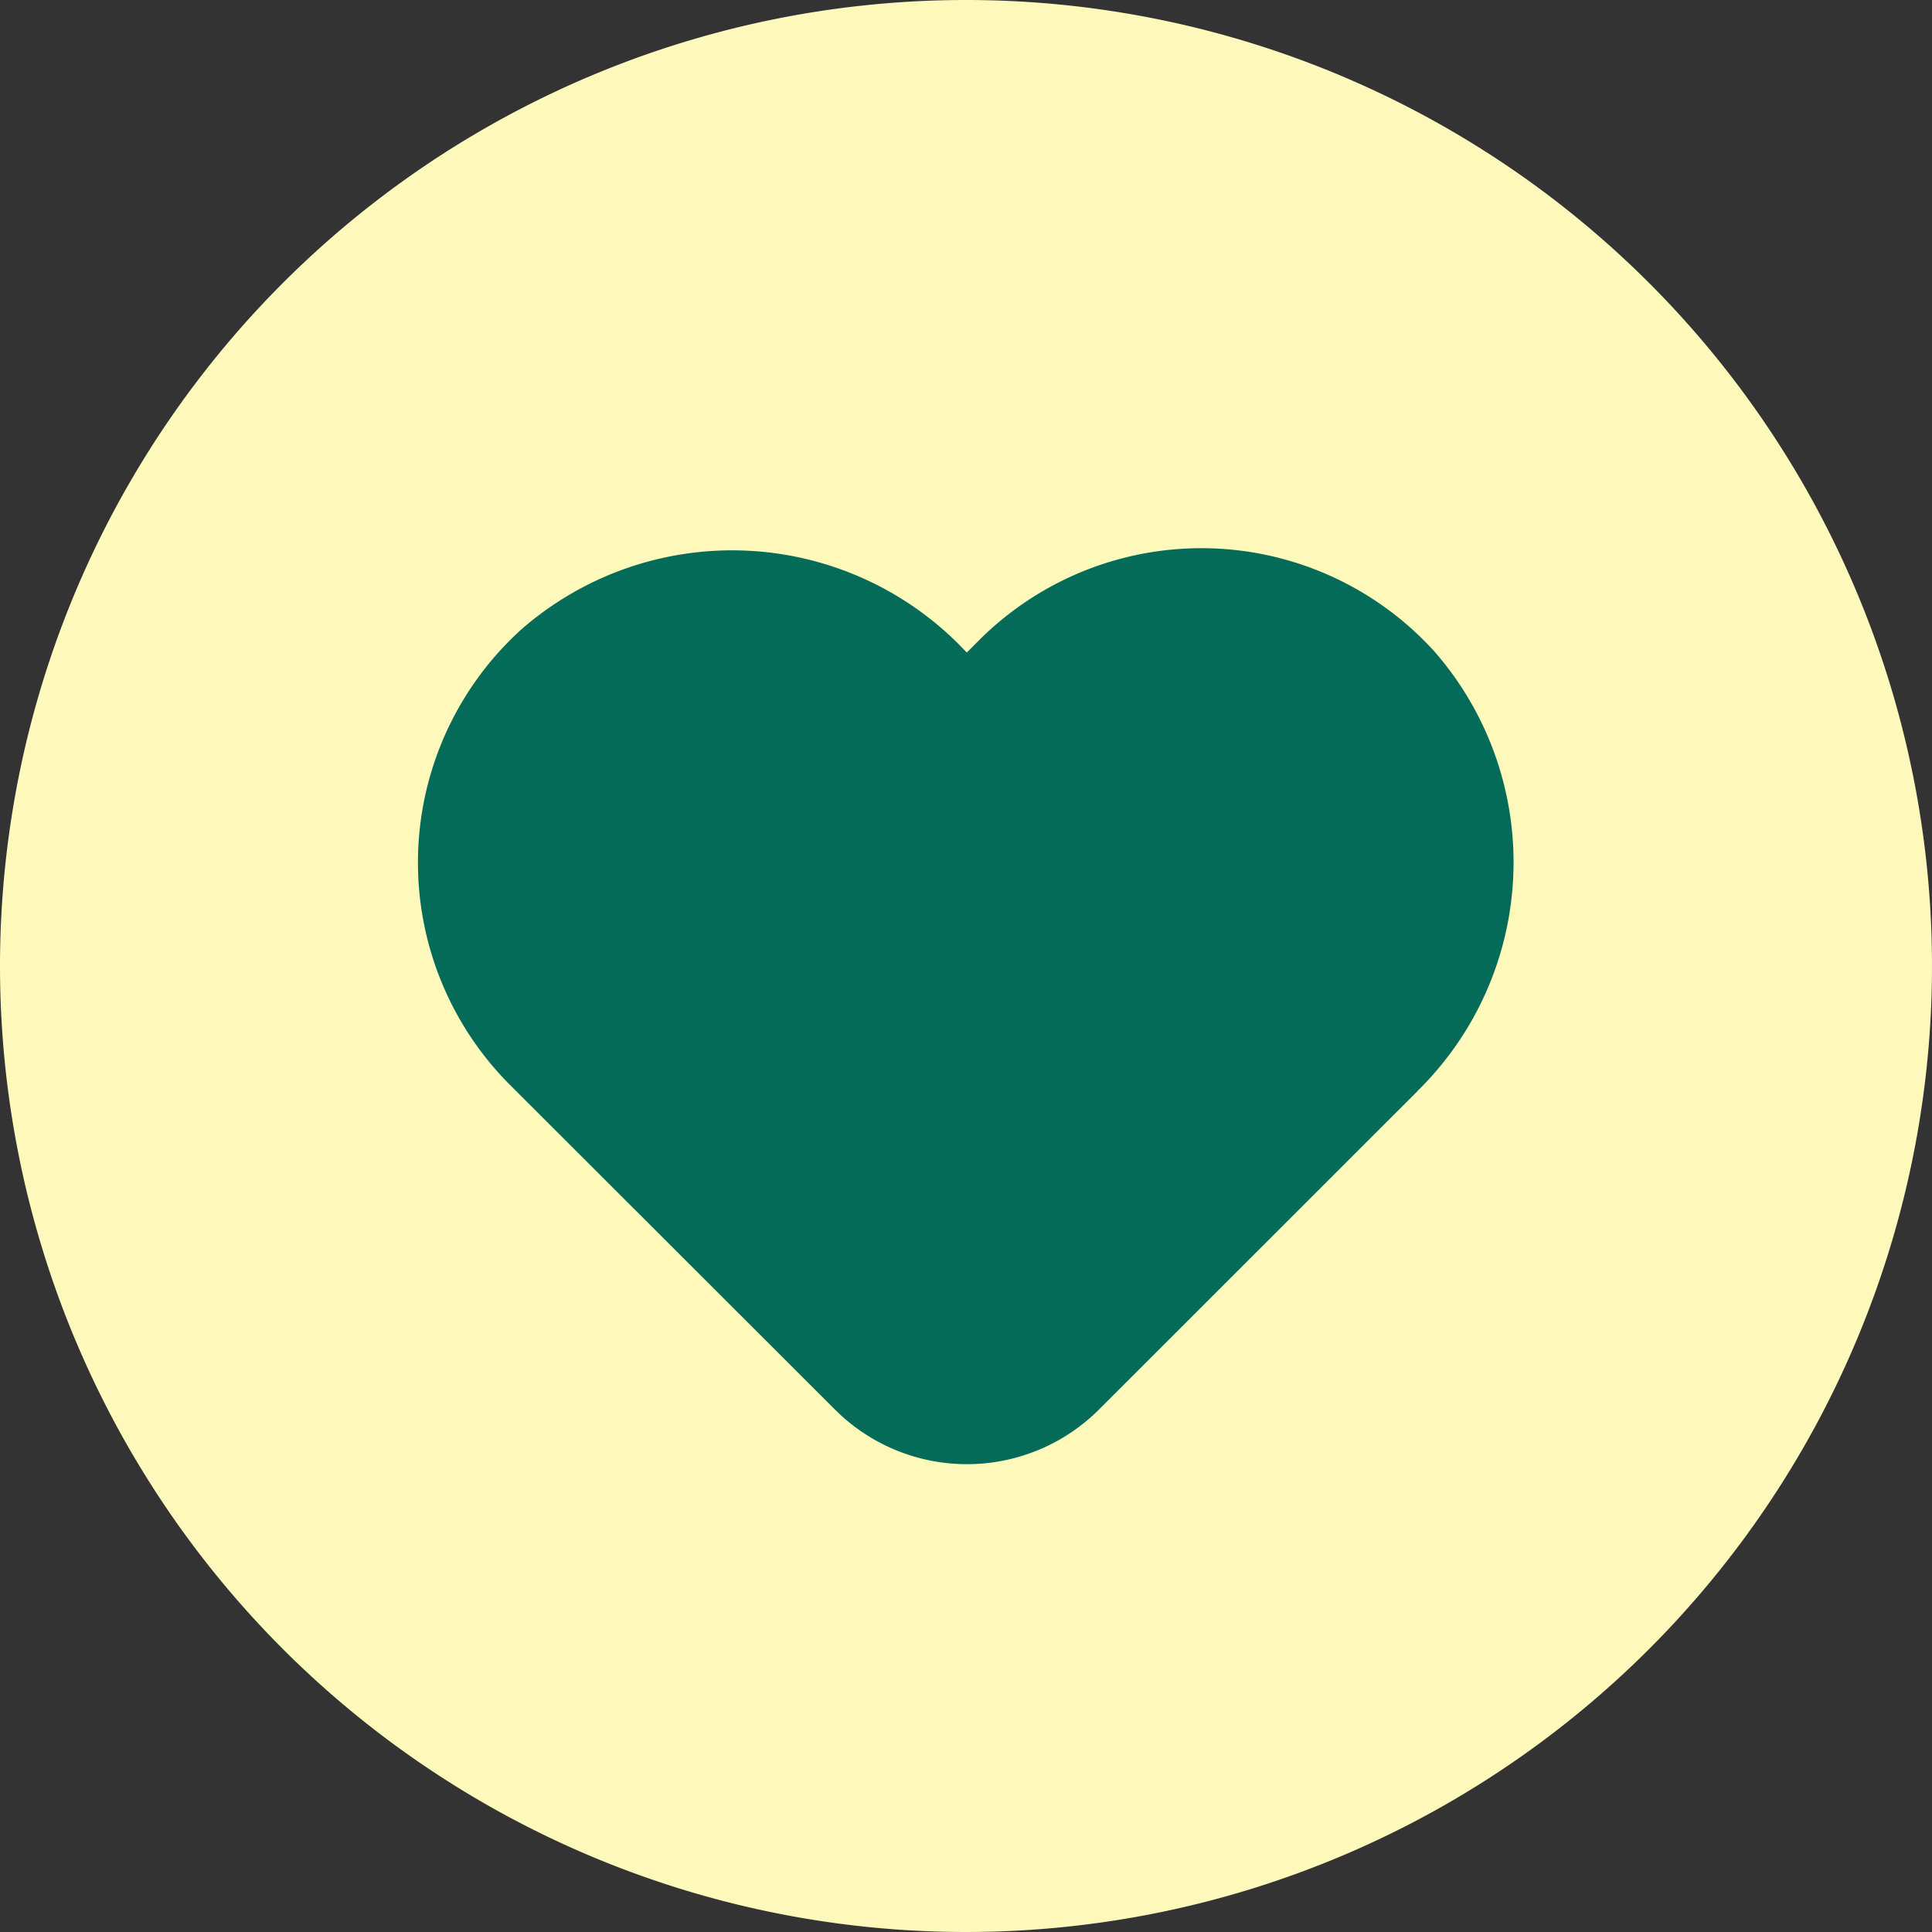 <svg xmlns="http://www.w3.org/2000/svg" width="48" height="48" viewBox="0 0 48 48">
  <rect x="0" y="0" width="48" height="48" fill="#333333" stroke="none"/>
  <g id="그룹_388" data-name="그룹 388" transform="translate(0 -23)">
    <path id="패스_67" data-name="패스 67" d="M24,0A24,24,0,1,1,0,24,24,24,0,0,1,24,0Z" transform="translate(0 23)" fill="#fff9bc"/>
    <path id="패스_42" data-name="패스 42" d="M75.047,13.491,67.135,21.4a4.641,4.641,0,0,1-6.563,0L52.5,13.336a7.816,7.816,0,0,1,.28-11.314,7.961,7.961,0,0,1,10.924.421l.145.151.306-.306a7.814,7.814,0,0,1,11.308.275,7.957,7.957,0,0,1-.421,10.929" transform="translate(-39.83 36.618)" fill="#036b57"/>
  </g>
</svg>
